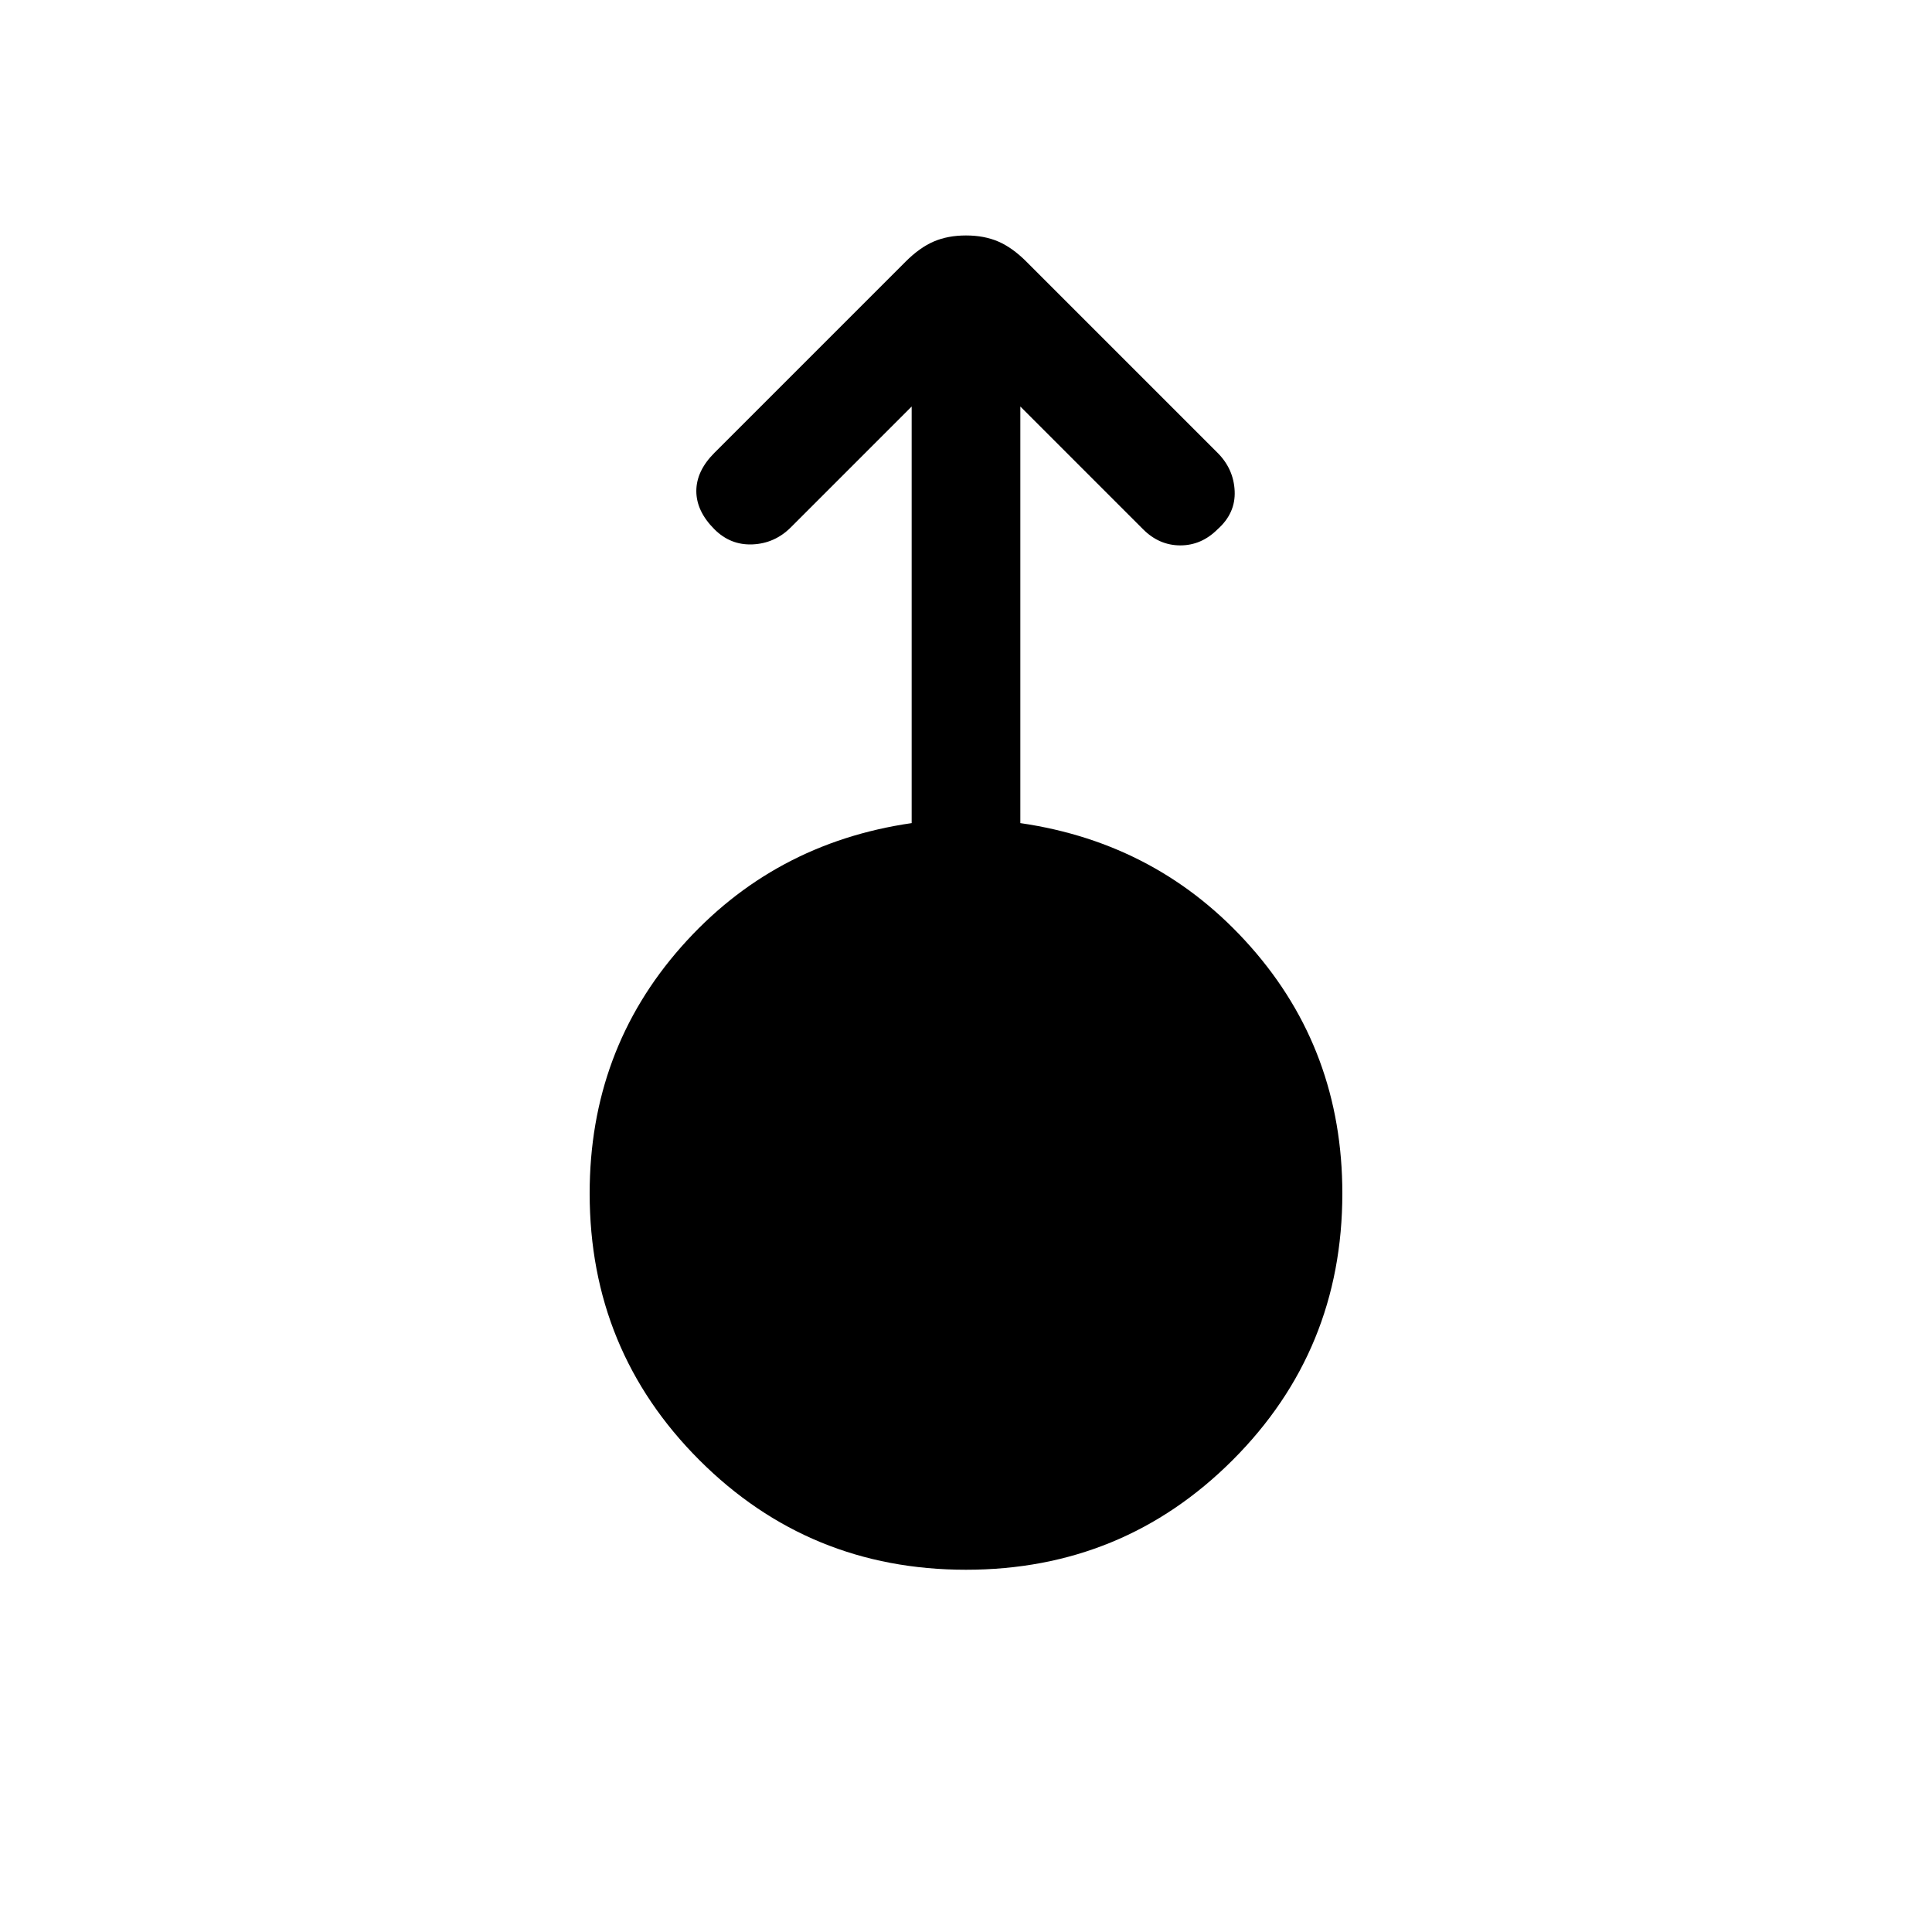 <svg xmlns="http://www.w3.org/2000/svg" height="24" viewBox="0 -960 960 960" width="24"><path d="M480-180q-78 0-132.5-54.5T293-367q0-71 45.5-122.5T453-551v-207l-60 60q-8 8-19 8.5t-19-7.5q-9-9-9-19t9-19l95-95q7-7 14-10t16-3q9 0 16 3t14 10l95 95q8 8 8.5 19t-8.5 19q-8 8-18.5 8t-18.5-8l-61-61v207q69 10 114.5 61.5T667-367q0 78-54.5 132.5T480-180Z"/></svg>